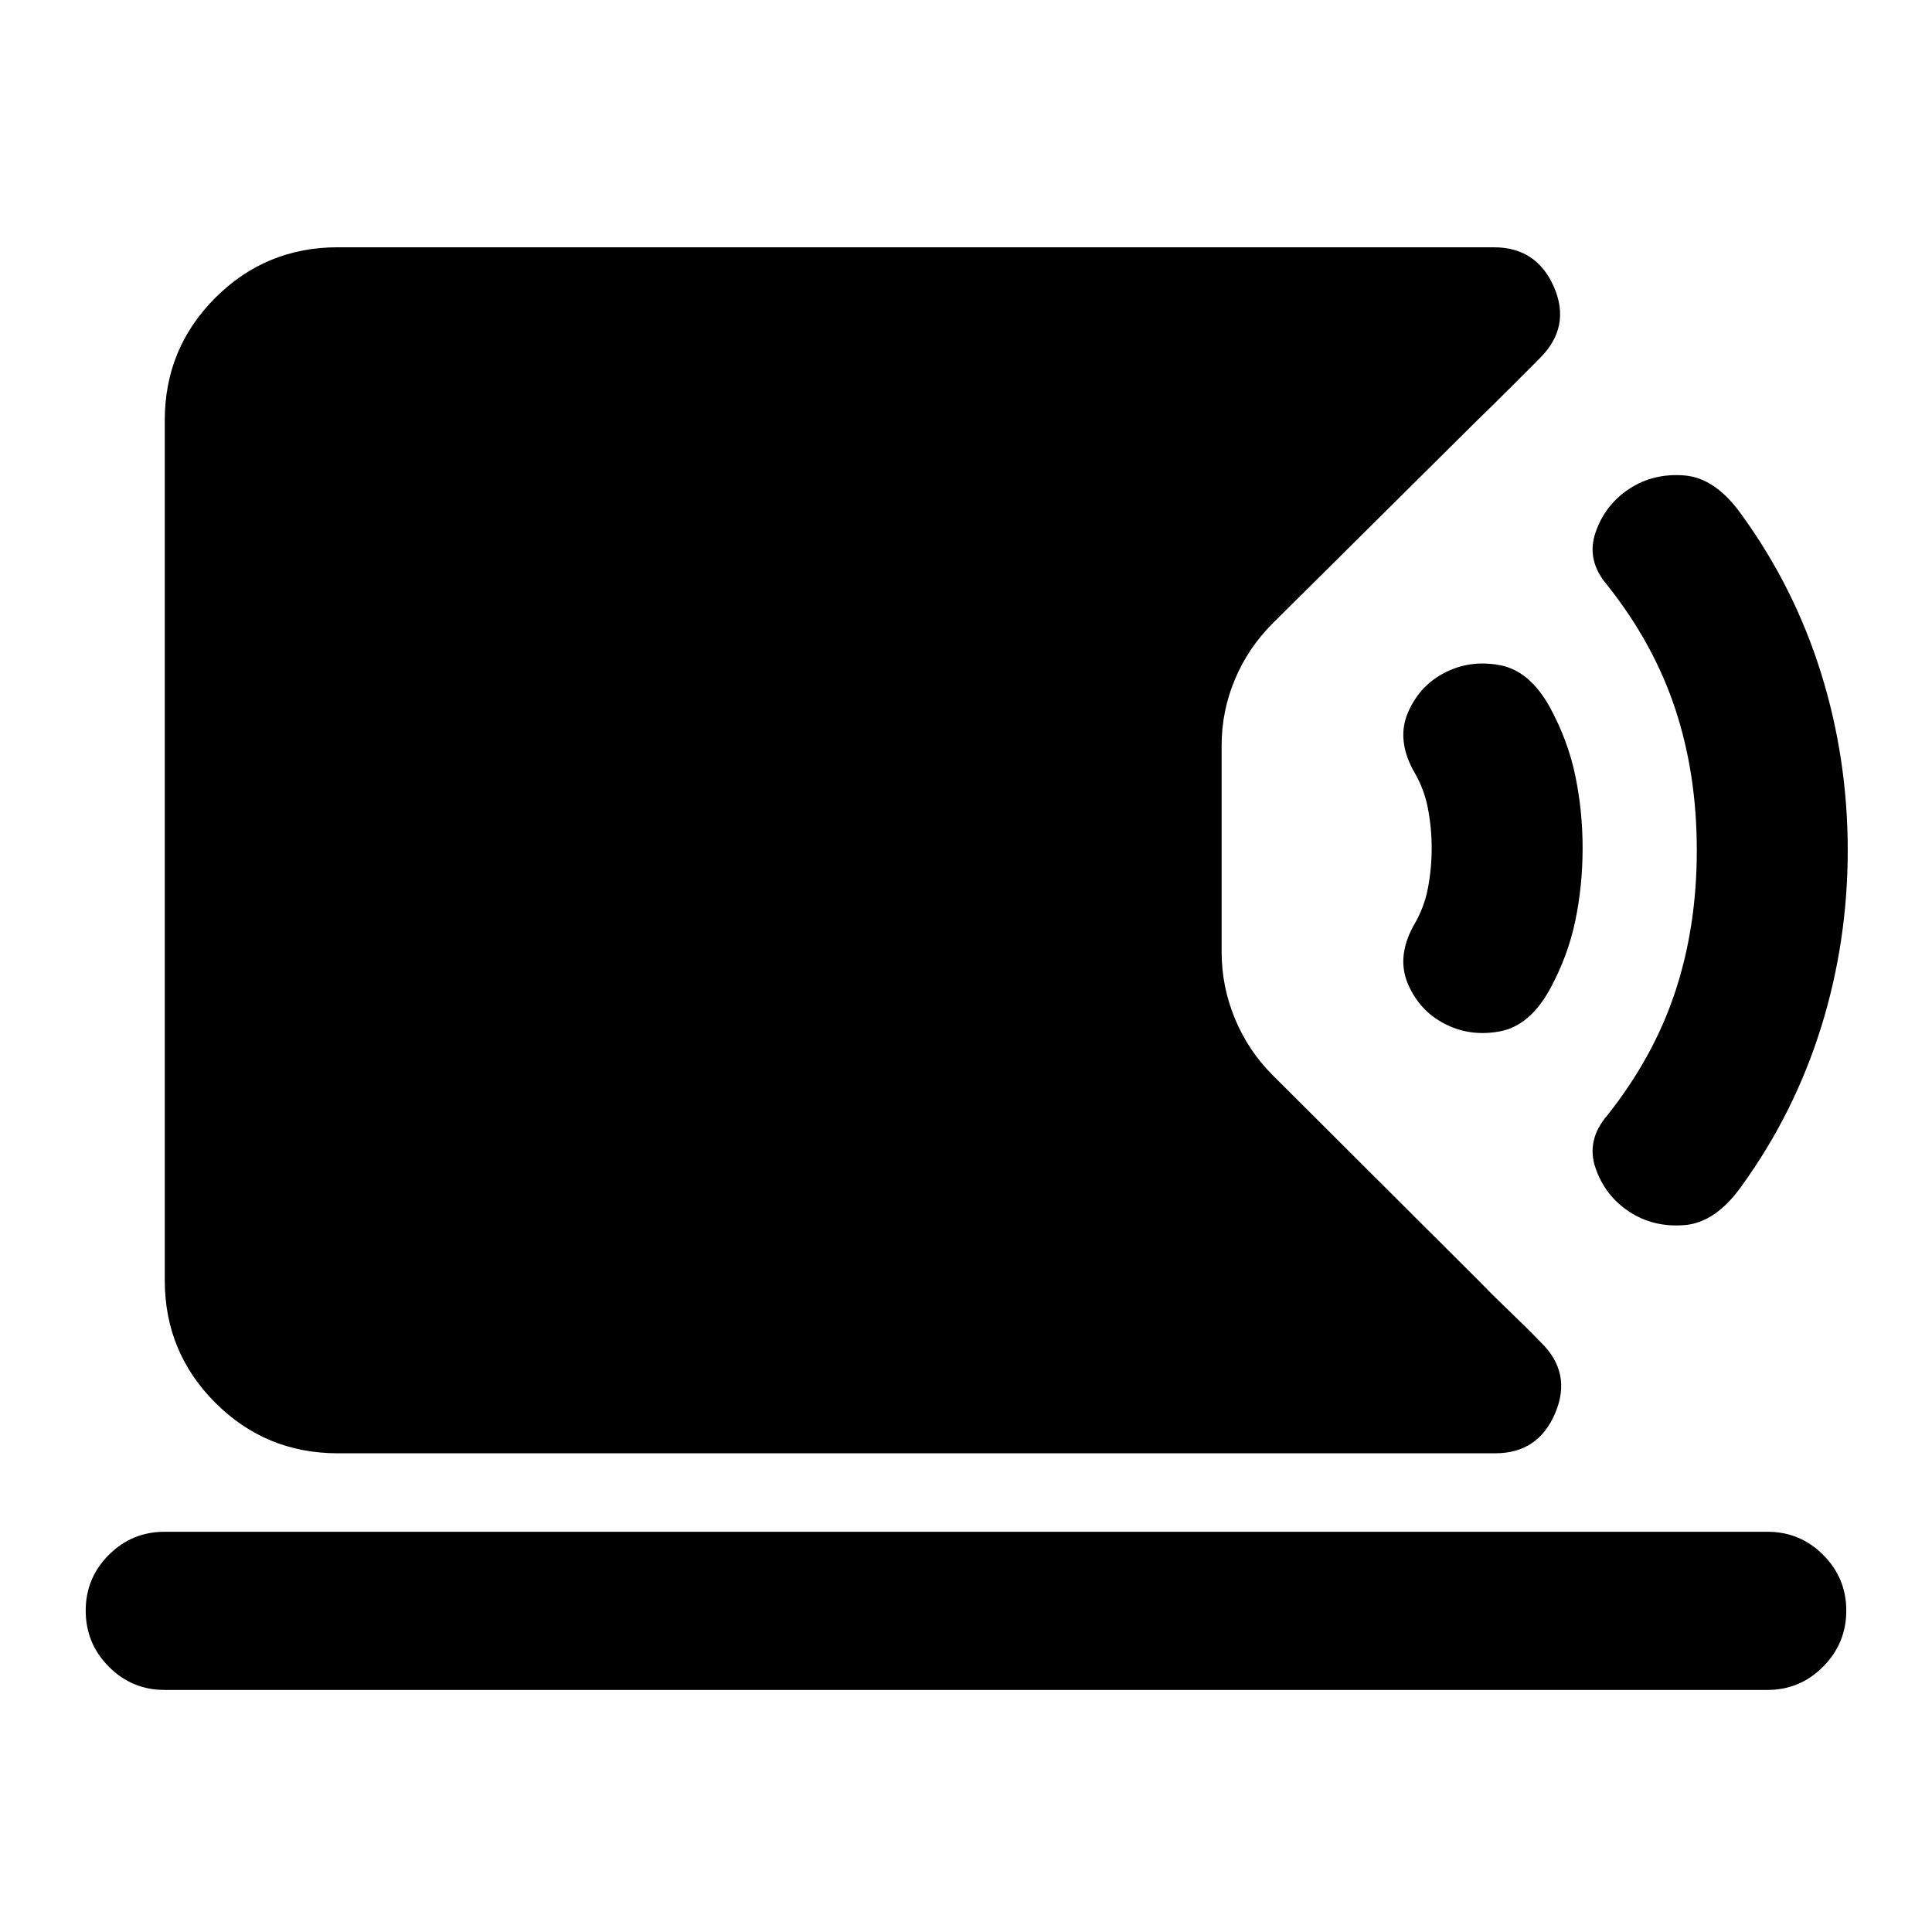 <svg xmlns="http://www.w3.org/2000/svg" height="24" viewBox="0 -960 960 960" width="24"><path d="M167.87-237.87q-35.78 0-60.89-25.11t-25.11-60.89v-427.26q0-35.78 25.11-60.89t60.89-25.11h574.35q21.37 0 29.94 19.76 8.58 19.76-6.99 35.33-7.54 7.54-15.49 15.5-7.94 7.95-15.66 15.41L632.37-650.24q-12.17 12.17-18.76 27.87-6.59 15.7-6.59 32.78v102.68q0 17.08 6.59 33.03 6.59 15.95 18.76 28.12l102.15 101.89q7.46 7.72 15.53 15.41 8.08 7.7 15.54 15.42 15.65 15.15 7.2 35.16-8.44 20.01-29.81 20.01H167.87ZM81.76-120.28q-16.21 0-27.69-11.55T42.59-159.7q0-16.21 11.48-27.69t27.69-11.48h796.48q16.21 0 27.69 11.48 11.48 11.49 11.48 27.7t-11.48 27.81q-11.48 11.6-27.69 11.6H81.76ZM809.44-358q-12.05-8-16.68-21.75-4.63-13.75 5.87-25.99 23-28.95 33.75-61.39t10.75-70.37q0-37.93-10.75-70.37-10.75-32.44-33.75-61.39-10.5-12.24-5.87-25.99Q797.39-709 809.42-717q12.03-8 27.57-6.75 15.54 1.25 28.58 19.75 26.06 36 39.31 78.5 13.25 42.5 13.25 88t-13.25 88Q891.63-407 865.63-371q-13 18.5-28.57 19.75Q821.5-350 809.44-358Zm-91.55-93.26q-12.5-6.41-18.25-19.72-5.75-13.3 2.6-28.8 5.41-9 7.28-18.86t1.87-19.86q0-10-1.87-19.86t-7.28-18.86q-8.35-15.5-2.6-28.8 5.75-13.31 18.25-19.72 12.55-6.5 27.36-3.75 14.81 2.75 24.85 20.88 9.03 16.61 12.66 34.11 3.63 17.5 3.63 36t-3.63 36q-3.63 17.5-12.66 34.11-10.04 18.13-24.85 20.88-14.81 2.75-27.36-3.75Z"/></svg>